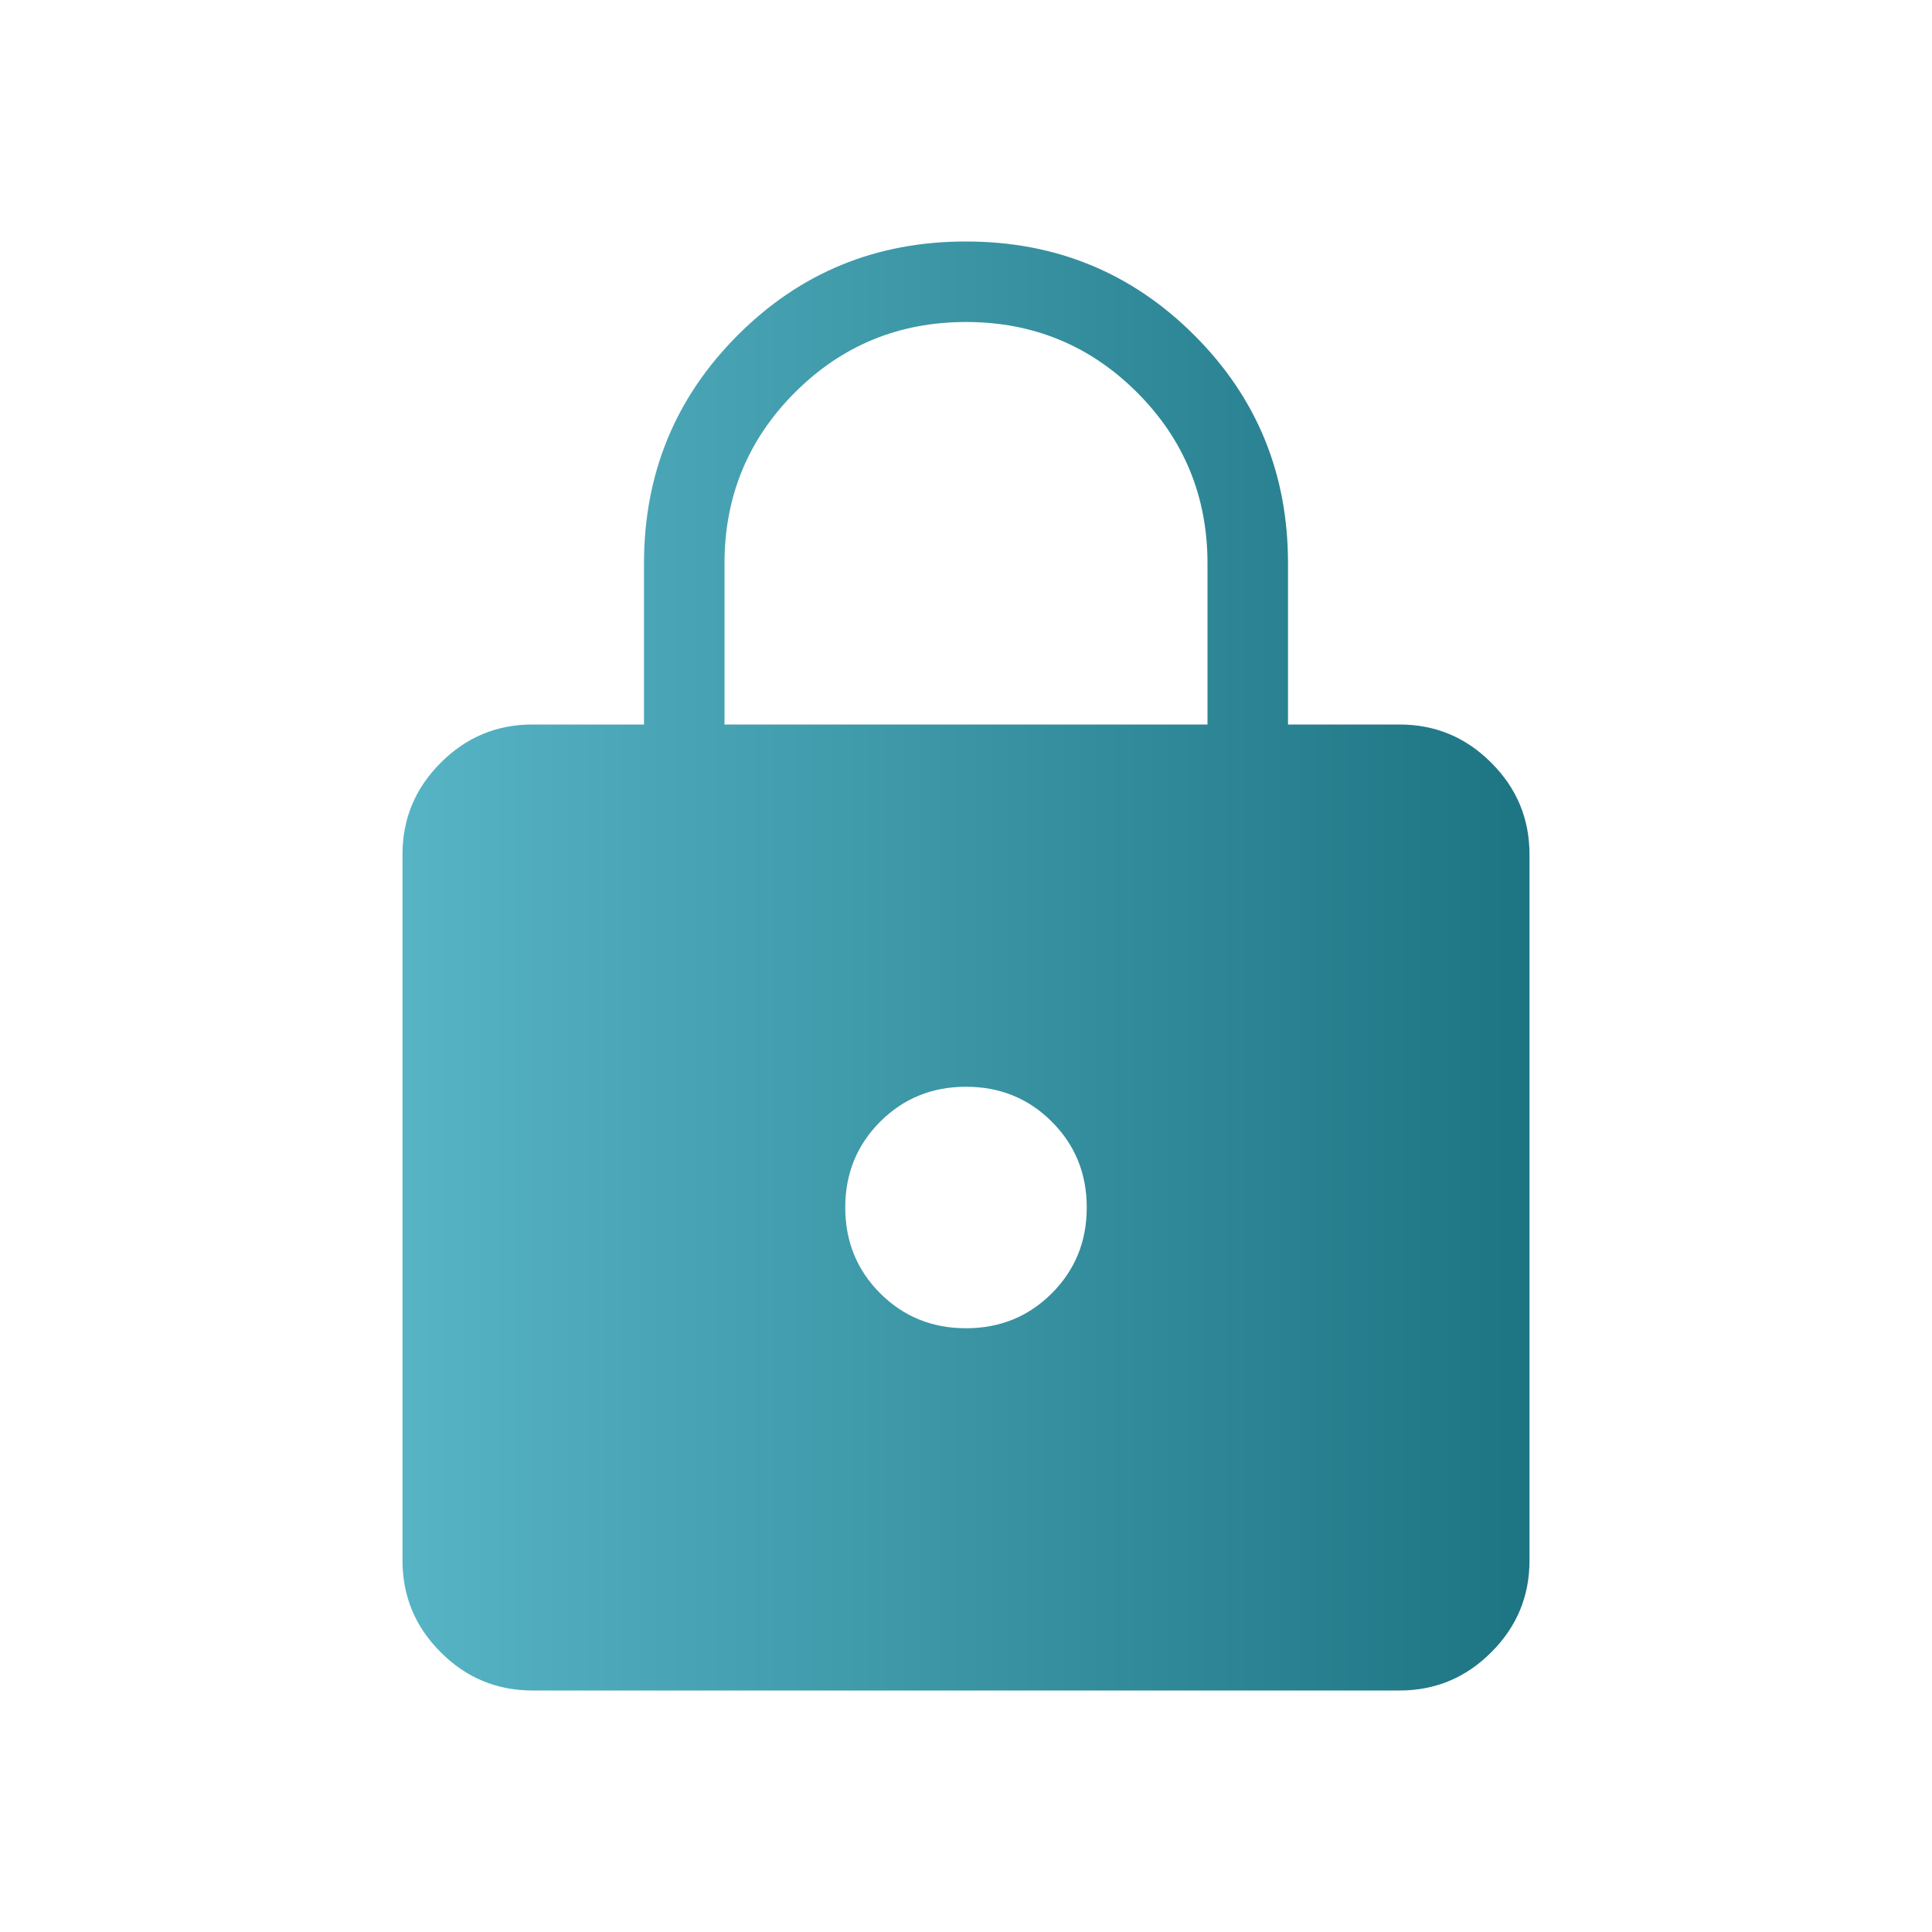 <svg width="24" height="24" viewBox="0 0 24 24" fill="none" xmlns="http://www.w3.org/2000/svg">
<path d="M6.615 21C6.171 21 5.791 20.842 5.475 20.525C5.158 20.209 5 19.829 5 19.385V10.615C5 10.171 5.158 9.791 5.475 9.475C5.791 9.158 6.171 9 6.615 9H8V7C8 5.886 8.388 4.941 9.164 4.164C9.94 3.387 10.885 2.999 12 3C13.114 3 14.059 3.388 14.836 4.164C15.613 4.94 16.001 5.885 16 7V9H17.385C17.829 9 18.209 9.158 18.525 9.475C18.842 9.791 19 10.171 19 10.615V19.385C19 19.829 18.842 20.209 18.525 20.525C18.209 20.842 17.829 21 17.385 21H6.615ZM12 16.5C12.422 16.5 12.777 16.355 13.066 16.066C13.355 15.777 13.5 15.422 13.5 15C13.5 14.578 13.355 14.223 13.066 13.934C12.777 13.645 12.422 13.5 12 13.5C11.578 13.5 11.223 13.645 10.934 13.934C10.645 14.223 10.5 14.578 10.5 15C10.5 15.422 10.645 15.777 10.934 16.066C11.223 16.355 11.578 16.5 12 16.5ZM9 9H15V7C15 6.167 14.708 5.458 14.125 4.875C13.542 4.292 12.833 4 12 4C11.167 4 10.458 4.292 9.875 4.875C9.292 5.458 9 6.167 9 7V9Z" fill="url(#paint0_linear_433_433)"/>
<defs>
<linearGradient id="paint0_linear_433_433" x1="3.893" y1="12" x2="19" y2="12" gradientUnits="userSpaceOnUse">
<stop stop-color="#5BB9CA"/>
<stop offset="1" stop-color="#1D7483"/>
</linearGradient>
</defs>
</svg>
